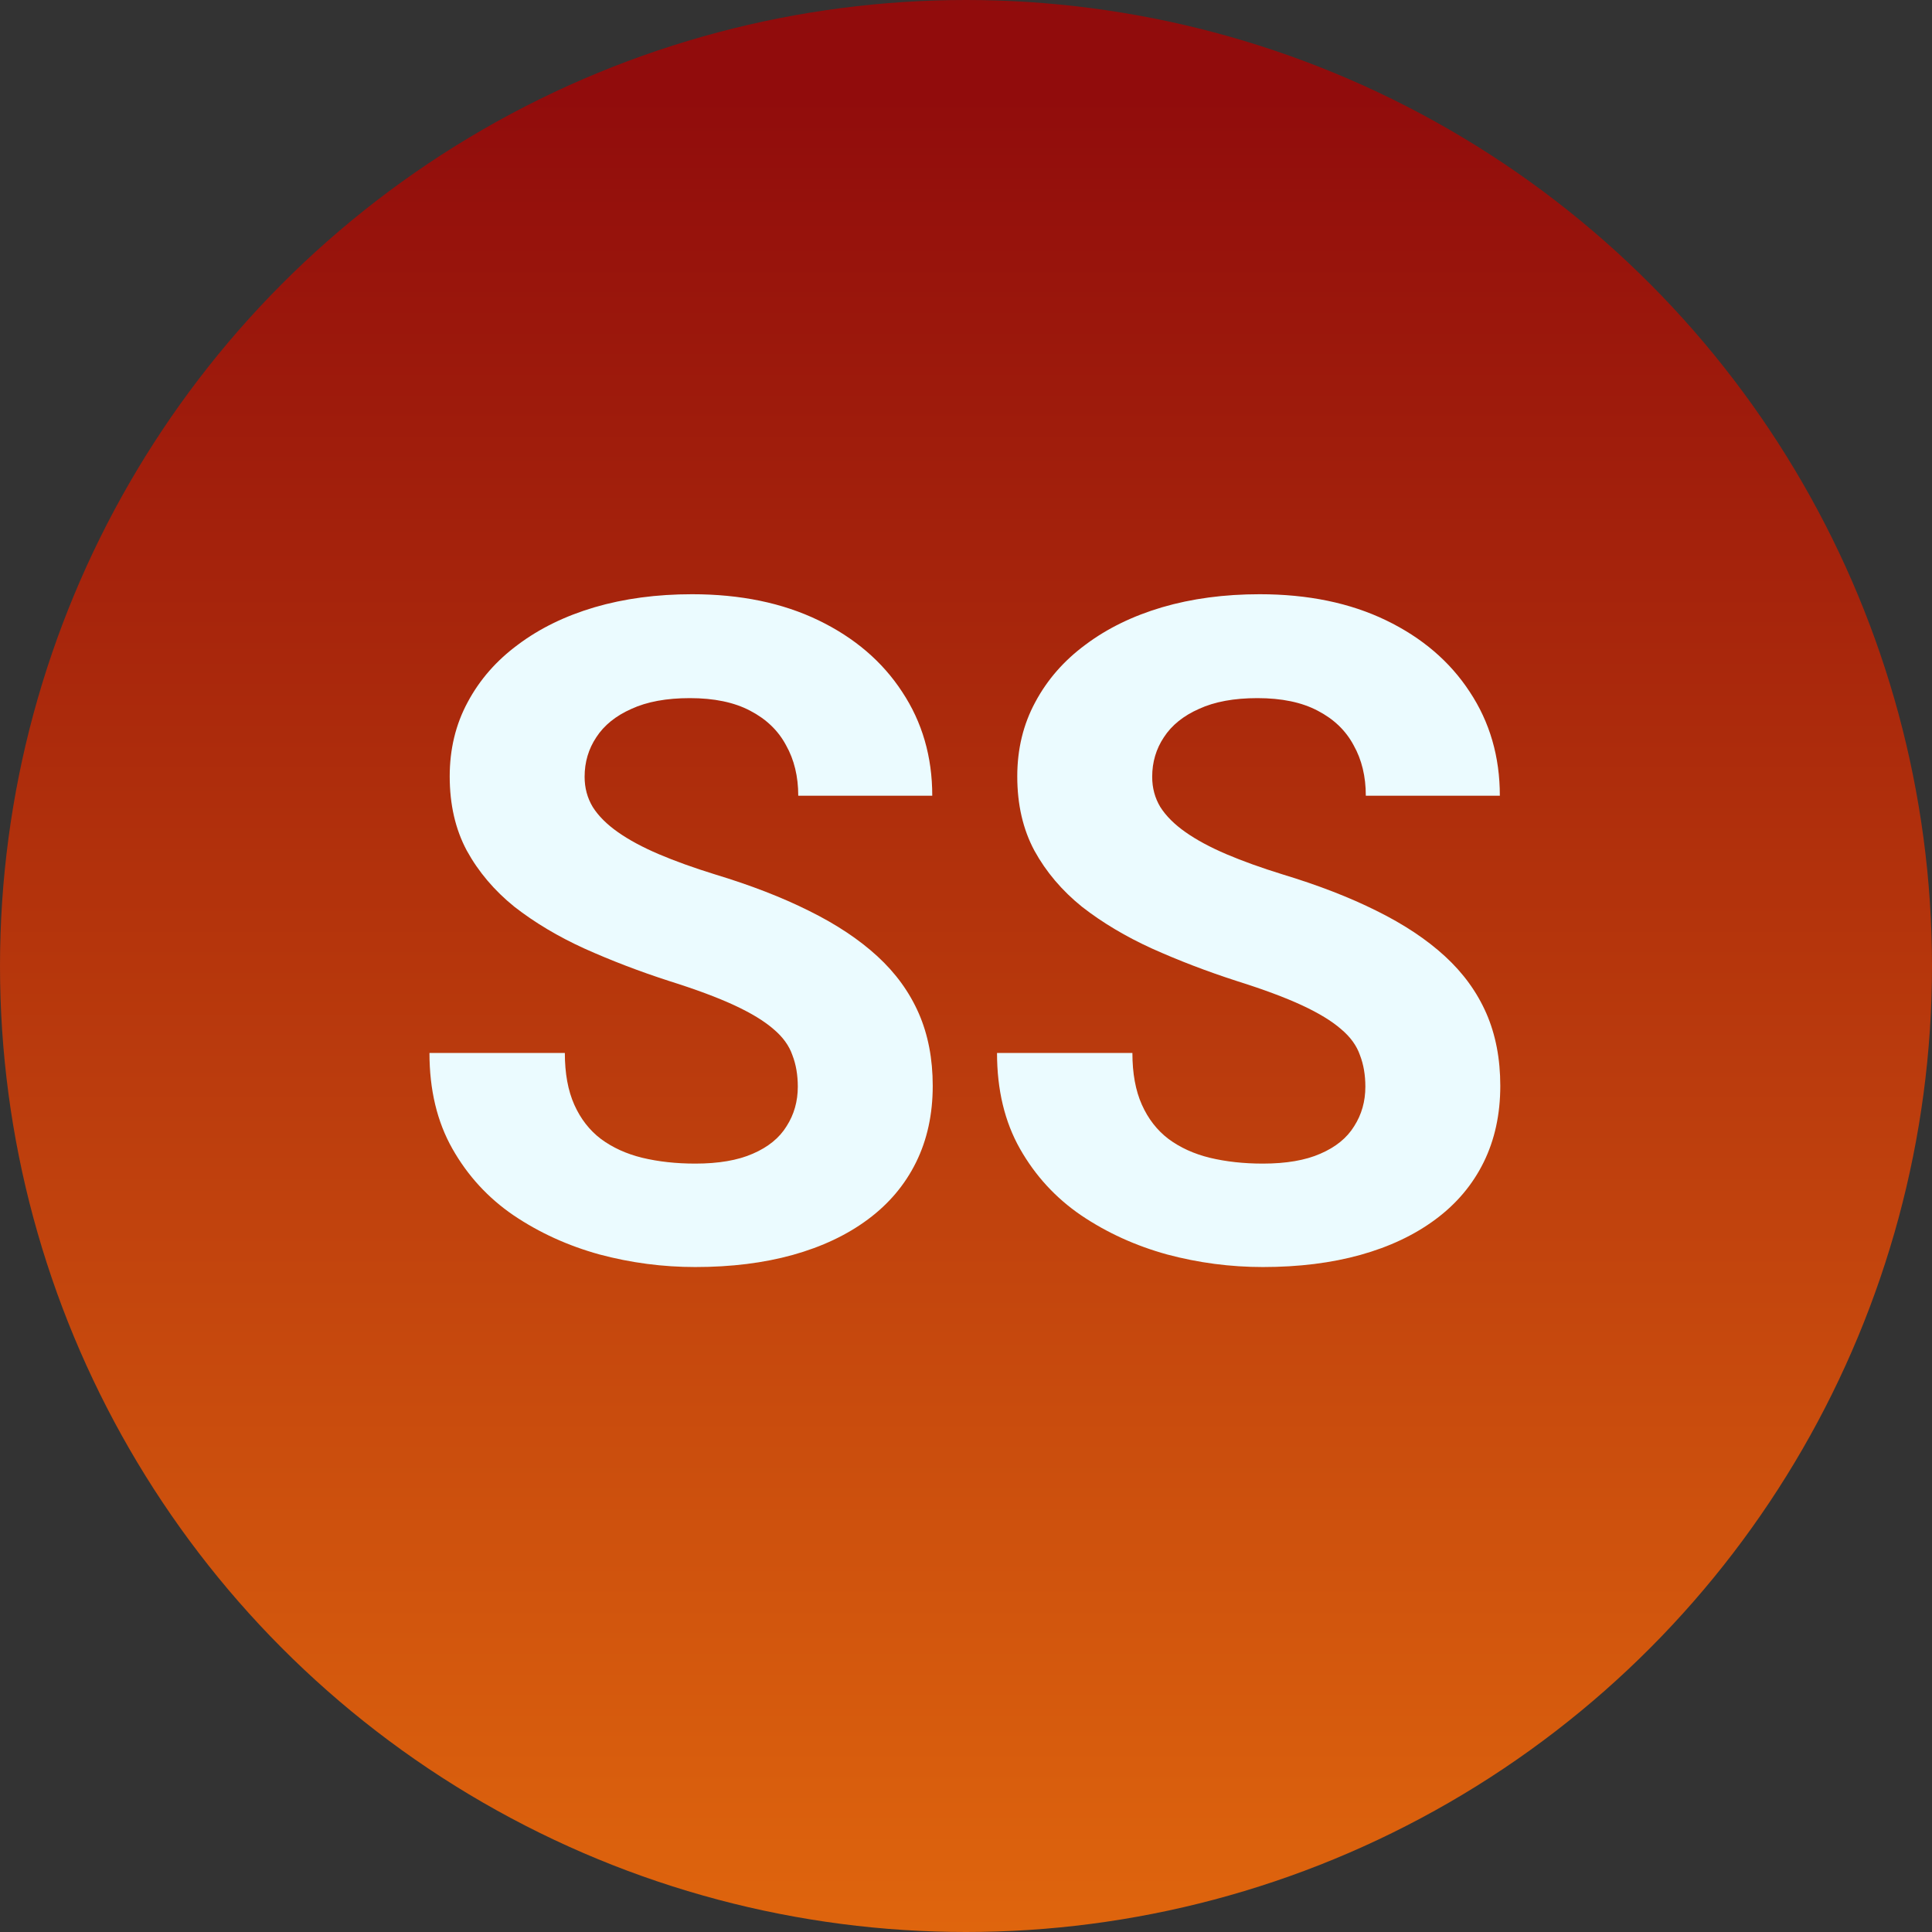<svg width="86" height="86" viewBox="0 0 86 86" fill="none" xmlns="http://www.w3.org/2000/svg">
<rect x="0" y="0" width="86" height="86" fill="#333333" stroke="none"/>
<circle cx="43" cy="43" r="43" fill="url(#paint0_linear_60_12)"/>
<path d="M35.513 48.373C35.513 47.852 35.433 47.385 35.273 46.971C35.126 46.544 34.845 46.157 34.432 45.81C34.018 45.45 33.437 45.096 32.69 44.749C31.942 44.402 30.975 44.042 29.787 43.668C28.466 43.241 27.211 42.76 26.023 42.227C24.849 41.693 23.808 41.072 22.9 40.365C22.006 39.644 21.299 38.81 20.778 37.862C20.271 36.915 20.018 35.814 20.018 34.559C20.018 33.345 20.285 32.243 20.818 31.256C21.352 30.255 22.1 29.401 23.061 28.693C24.021 27.973 25.156 27.419 26.464 27.032C27.785 26.645 29.233 26.451 30.808 26.451C32.957 26.451 34.832 26.838 36.434 27.612C38.035 28.386 39.276 29.447 40.157 30.795C41.051 32.143 41.498 33.685 41.498 35.42H35.533C35.533 34.566 35.352 33.818 34.992 33.178C34.645 32.524 34.111 32.01 33.391 31.636C32.683 31.262 31.789 31.076 30.708 31.076C29.667 31.076 28.799 31.236 28.105 31.556C27.412 31.863 26.891 32.283 26.544 32.817C26.197 33.338 26.023 33.925 26.023 34.579C26.023 35.073 26.144 35.52 26.384 35.92C26.637 36.321 27.011 36.694 27.505 37.041C27.999 37.389 28.606 37.715 29.327 38.023C30.047 38.329 30.881 38.63 31.829 38.923C33.417 39.404 34.812 39.944 36.013 40.545C37.228 41.145 38.242 41.819 39.056 42.567C39.87 43.314 40.484 44.162 40.898 45.109C41.312 46.057 41.519 47.131 41.519 48.333C41.519 49.6 41.272 50.735 40.778 51.736C40.284 52.737 39.57 53.584 38.636 54.278C37.702 54.972 36.587 55.499 35.292 55.86C33.998 56.22 32.55 56.4 30.948 56.4C29.507 56.4 28.085 56.214 26.684 55.84C25.283 55.453 24.008 54.872 22.86 54.098C21.726 53.324 20.818 52.336 20.138 51.135C19.457 49.934 19.117 48.513 19.117 46.871H25.143C25.143 47.779 25.283 48.546 25.563 49.173C25.843 49.801 26.237 50.308 26.744 50.695C27.265 51.082 27.879 51.362 28.586 51.536C29.307 51.709 30.094 51.796 30.948 51.796C31.989 51.796 32.843 51.649 33.511 51.355C34.191 51.062 34.692 50.655 35.012 50.134C35.346 49.614 35.513 49.026 35.513 48.373ZM60.777 48.373C60.777 47.852 60.697 47.385 60.537 46.971C60.39 46.544 60.11 46.157 59.696 45.81C59.283 45.45 58.702 45.096 57.955 44.749C57.207 44.402 56.24 44.042 55.052 43.668C53.73 43.241 52.476 42.76 51.288 42.227C50.114 41.693 49.073 41.072 48.165 40.365C47.271 39.644 46.563 38.81 46.043 37.862C45.536 36.915 45.282 35.814 45.282 34.559C45.282 33.345 45.549 32.243 46.083 31.256C46.617 30.255 47.364 29.401 48.325 28.693C49.286 27.973 50.421 27.419 51.728 27.032C53.05 26.645 54.498 26.451 56.073 26.451C58.221 26.451 60.097 26.838 61.698 27.612C63.3 28.386 64.541 29.447 65.422 30.795C66.316 32.143 66.763 33.685 66.763 35.42H60.797C60.797 34.566 60.617 33.818 60.257 33.178C59.91 32.524 59.376 32.01 58.655 31.636C57.948 31.262 57.054 31.076 55.973 31.076C54.932 31.076 54.064 31.236 53.37 31.556C52.676 31.863 52.156 32.283 51.809 32.817C51.462 33.338 51.288 33.925 51.288 34.579C51.288 35.073 51.408 35.52 51.648 35.92C51.902 36.321 52.276 36.694 52.77 37.041C53.263 37.389 53.871 37.715 54.591 38.023C55.312 38.329 56.146 38.63 57.094 38.923C58.682 39.404 60.077 39.944 61.278 40.545C62.492 41.145 63.507 41.819 64.321 42.567C65.135 43.314 65.749 44.162 66.163 45.109C66.576 46.057 66.783 47.131 66.783 48.333C66.783 49.6 66.536 50.735 66.043 51.736C65.549 52.737 64.835 53.584 63.9 54.278C62.966 54.972 61.852 55.499 60.557 55.86C59.263 56.22 57.815 56.4 56.213 56.4C54.772 56.4 53.35 56.214 51.949 55.84C50.547 55.453 49.273 54.872 48.125 54.098C46.991 53.324 46.083 52.336 45.402 51.135C44.722 49.934 44.381 48.513 44.381 46.871H50.407C50.407 47.779 50.547 48.546 50.828 49.173C51.108 49.801 51.502 50.308 52.009 50.695C52.529 51.082 53.143 51.362 53.851 51.536C54.571 51.709 55.359 51.796 56.213 51.796C57.254 51.796 58.108 51.649 58.775 51.355C59.456 51.062 59.956 50.655 60.277 50.134C60.611 49.614 60.777 49.026 60.777 48.373Z" fill="#EBFBFF"/>
<defs>
<linearGradient id="paint0_linear_60_12" x1="43" y1="0" x2="43" y2="86" gradientUnits="userSpaceOnUse">
<stop offset="0.05" stop-color="#910C0C"/>
<stop offset="1" stop-color="#DF650D"/>
</linearGradient>
</defs>
</svg>
